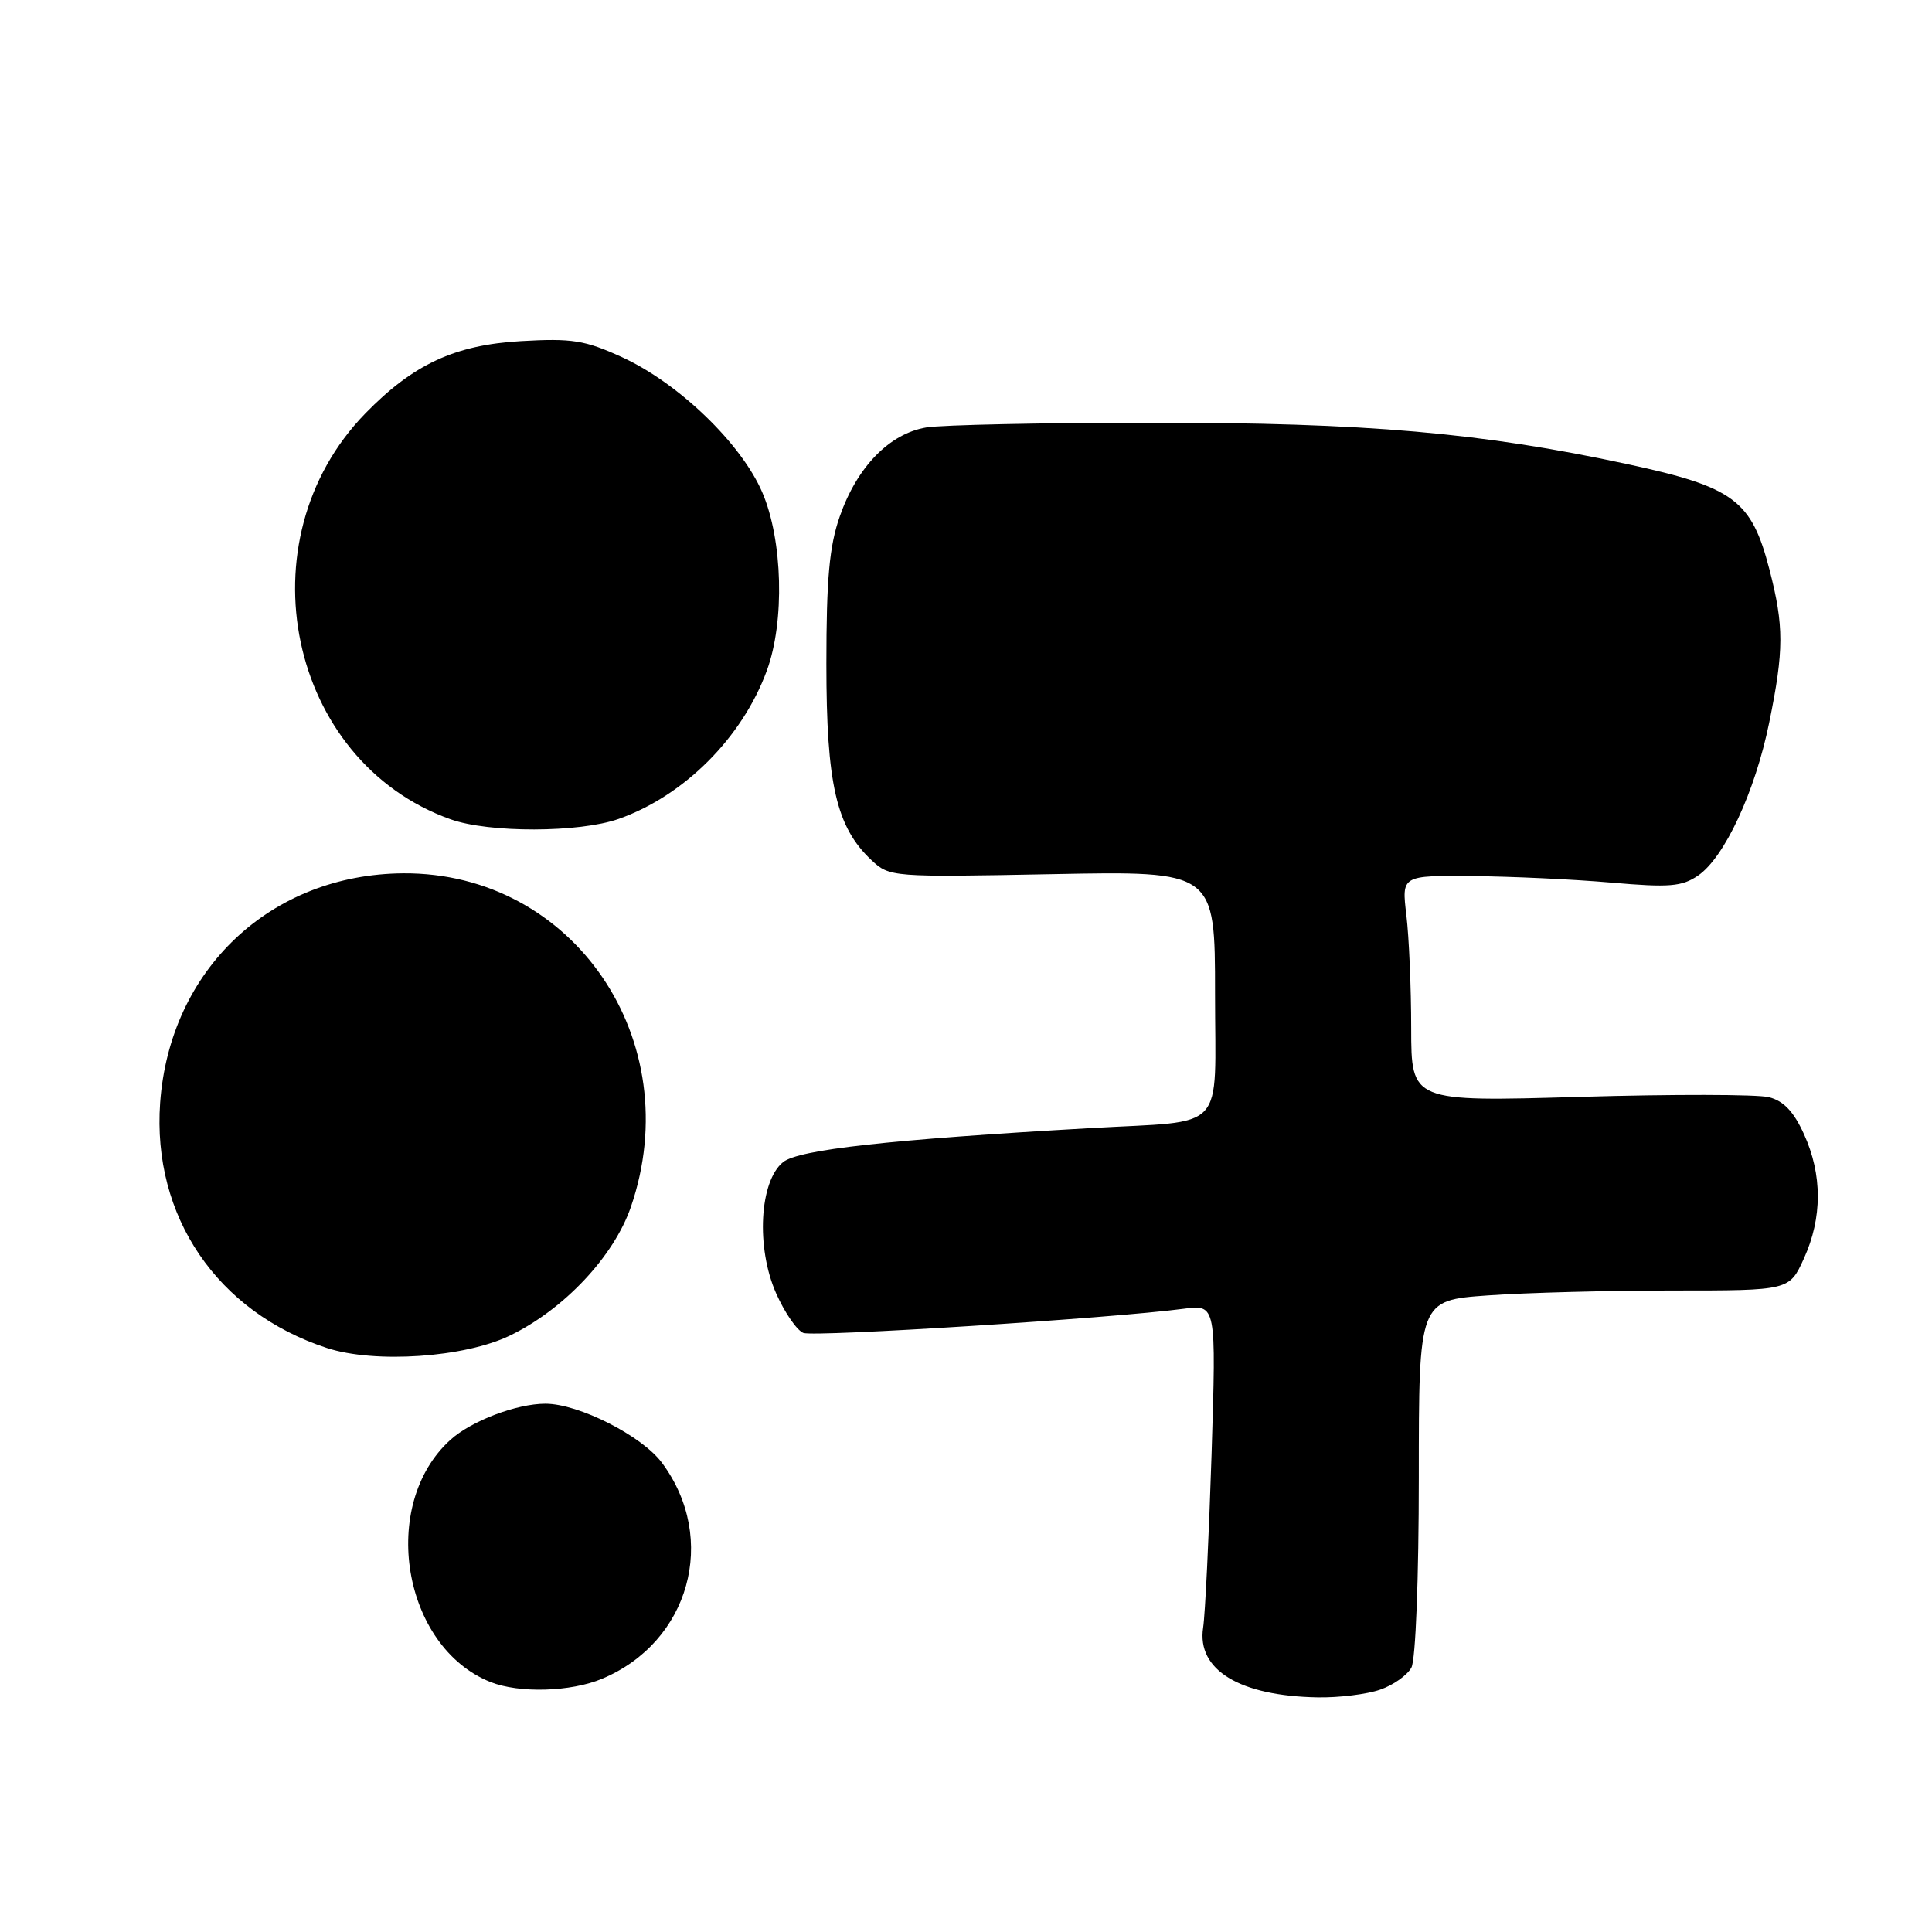 <?xml version="1.0" encoding="UTF-8" standalone="no"?>
<!DOCTYPE svg PUBLIC "-//W3C//DTD SVG 1.1//EN" "http://www.w3.org/Graphics/SVG/1.1/DTD/svg11.dtd" >
<svg xmlns="http://www.w3.org/2000/svg" xmlns:xlink="http://www.w3.org/1999/xlink" version="1.1" viewBox="0 0 256 256">
 <g >
 <path fill="currentColor"
d=" M 182.87 223.89 C 184.62 223.29 186.48 221.97 187.02 220.96 C 187.58 219.92 188.00 209.08 188.00 195.72 C 188.00 172.30 188.00 172.30 197.15 171.65 C 202.19 171.29 213.24 171.00 221.70 171.00 C 237.10 171.00 237.10 171.00 239.03 166.75 C 241.48 161.36 241.48 155.66 239.04 150.29 C 237.68 147.29 236.34 145.87 234.38 145.38 C 232.87 145.00 221.59 144.98 209.32 145.34 C 187.00 145.99 187.00 145.99 186.99 136.25 C 186.99 130.89 186.70 124.14 186.35 121.25 C 185.72 116.00 185.72 116.00 195.11 116.09 C 200.27 116.13 208.55 116.52 213.50 116.95 C 221.20 117.62 222.86 117.48 225.00 116.02 C 228.50 113.63 232.56 104.90 234.42 95.79 C 236.39 86.17 236.40 82.95 234.46 75.46 C 232.08 66.27 229.78 64.55 215.69 61.51 C 196.29 57.33 181.02 56.00 152.51 56.01 C 138.20 56.02 124.81 56.30 122.74 56.64 C 117.87 57.45 113.56 61.87 111.28 68.41 C 109.89 72.38 109.50 76.68 109.50 88.00 C 109.50 103.88 110.81 109.60 115.47 113.97 C 117.87 116.22 118.13 116.24 139.45 115.83 C 161.00 115.41 161.00 115.41 161.00 131.66 C 161.00 150.37 162.79 148.43 144.50 149.48 C 117.75 151.00 105.82 152.33 103.76 153.99 C 100.63 156.53 100.16 165.32 102.84 171.37 C 103.97 173.93 105.60 176.29 106.45 176.62 C 107.90 177.18 147.32 174.68 156.83 173.42 C 161.16 172.85 161.16 172.85 160.54 192.68 C 160.19 203.58 159.69 213.93 159.42 215.68 C 158.57 221.27 164.25 224.73 174.60 224.91 C 177.41 224.96 181.13 224.50 182.87 223.89 Z  M 79.77 222.45 C 91.38 217.60 95.19 203.93 87.73 193.85 C 85.08 190.26 76.68 186.00 72.27 186.00 C 68.45 186.00 62.45 188.28 59.68 190.79 C 50.19 199.37 53.31 218.22 65.00 222.88 C 68.78 224.38 75.62 224.19 79.77 222.45 Z  M 67.57 176.97 C 74.74 173.50 81.33 166.49 83.59 159.94 C 91.19 137.86 76.00 115.58 53.44 115.72 C 35.86 115.84 22.49 128.46 21.22 146.13 C 20.15 161.18 28.78 173.86 43.32 178.62 C 49.67 180.69 61.54 179.89 67.57 176.97 Z  M 81.98 108.51 C 90.66 105.44 98.35 97.75 101.61 88.86 C 104.00 82.36 103.72 71.55 101.01 65.25 C 98.22 58.76 89.92 50.77 82.40 47.32 C 77.50 45.08 75.80 44.81 69.03 45.20 C 60.26 45.71 54.76 48.27 48.41 54.78 C 32.03 71.60 38.18 100.88 59.70 108.56 C 64.80 110.38 76.76 110.35 81.98 108.51 Z "/>
</g>
</svg>
